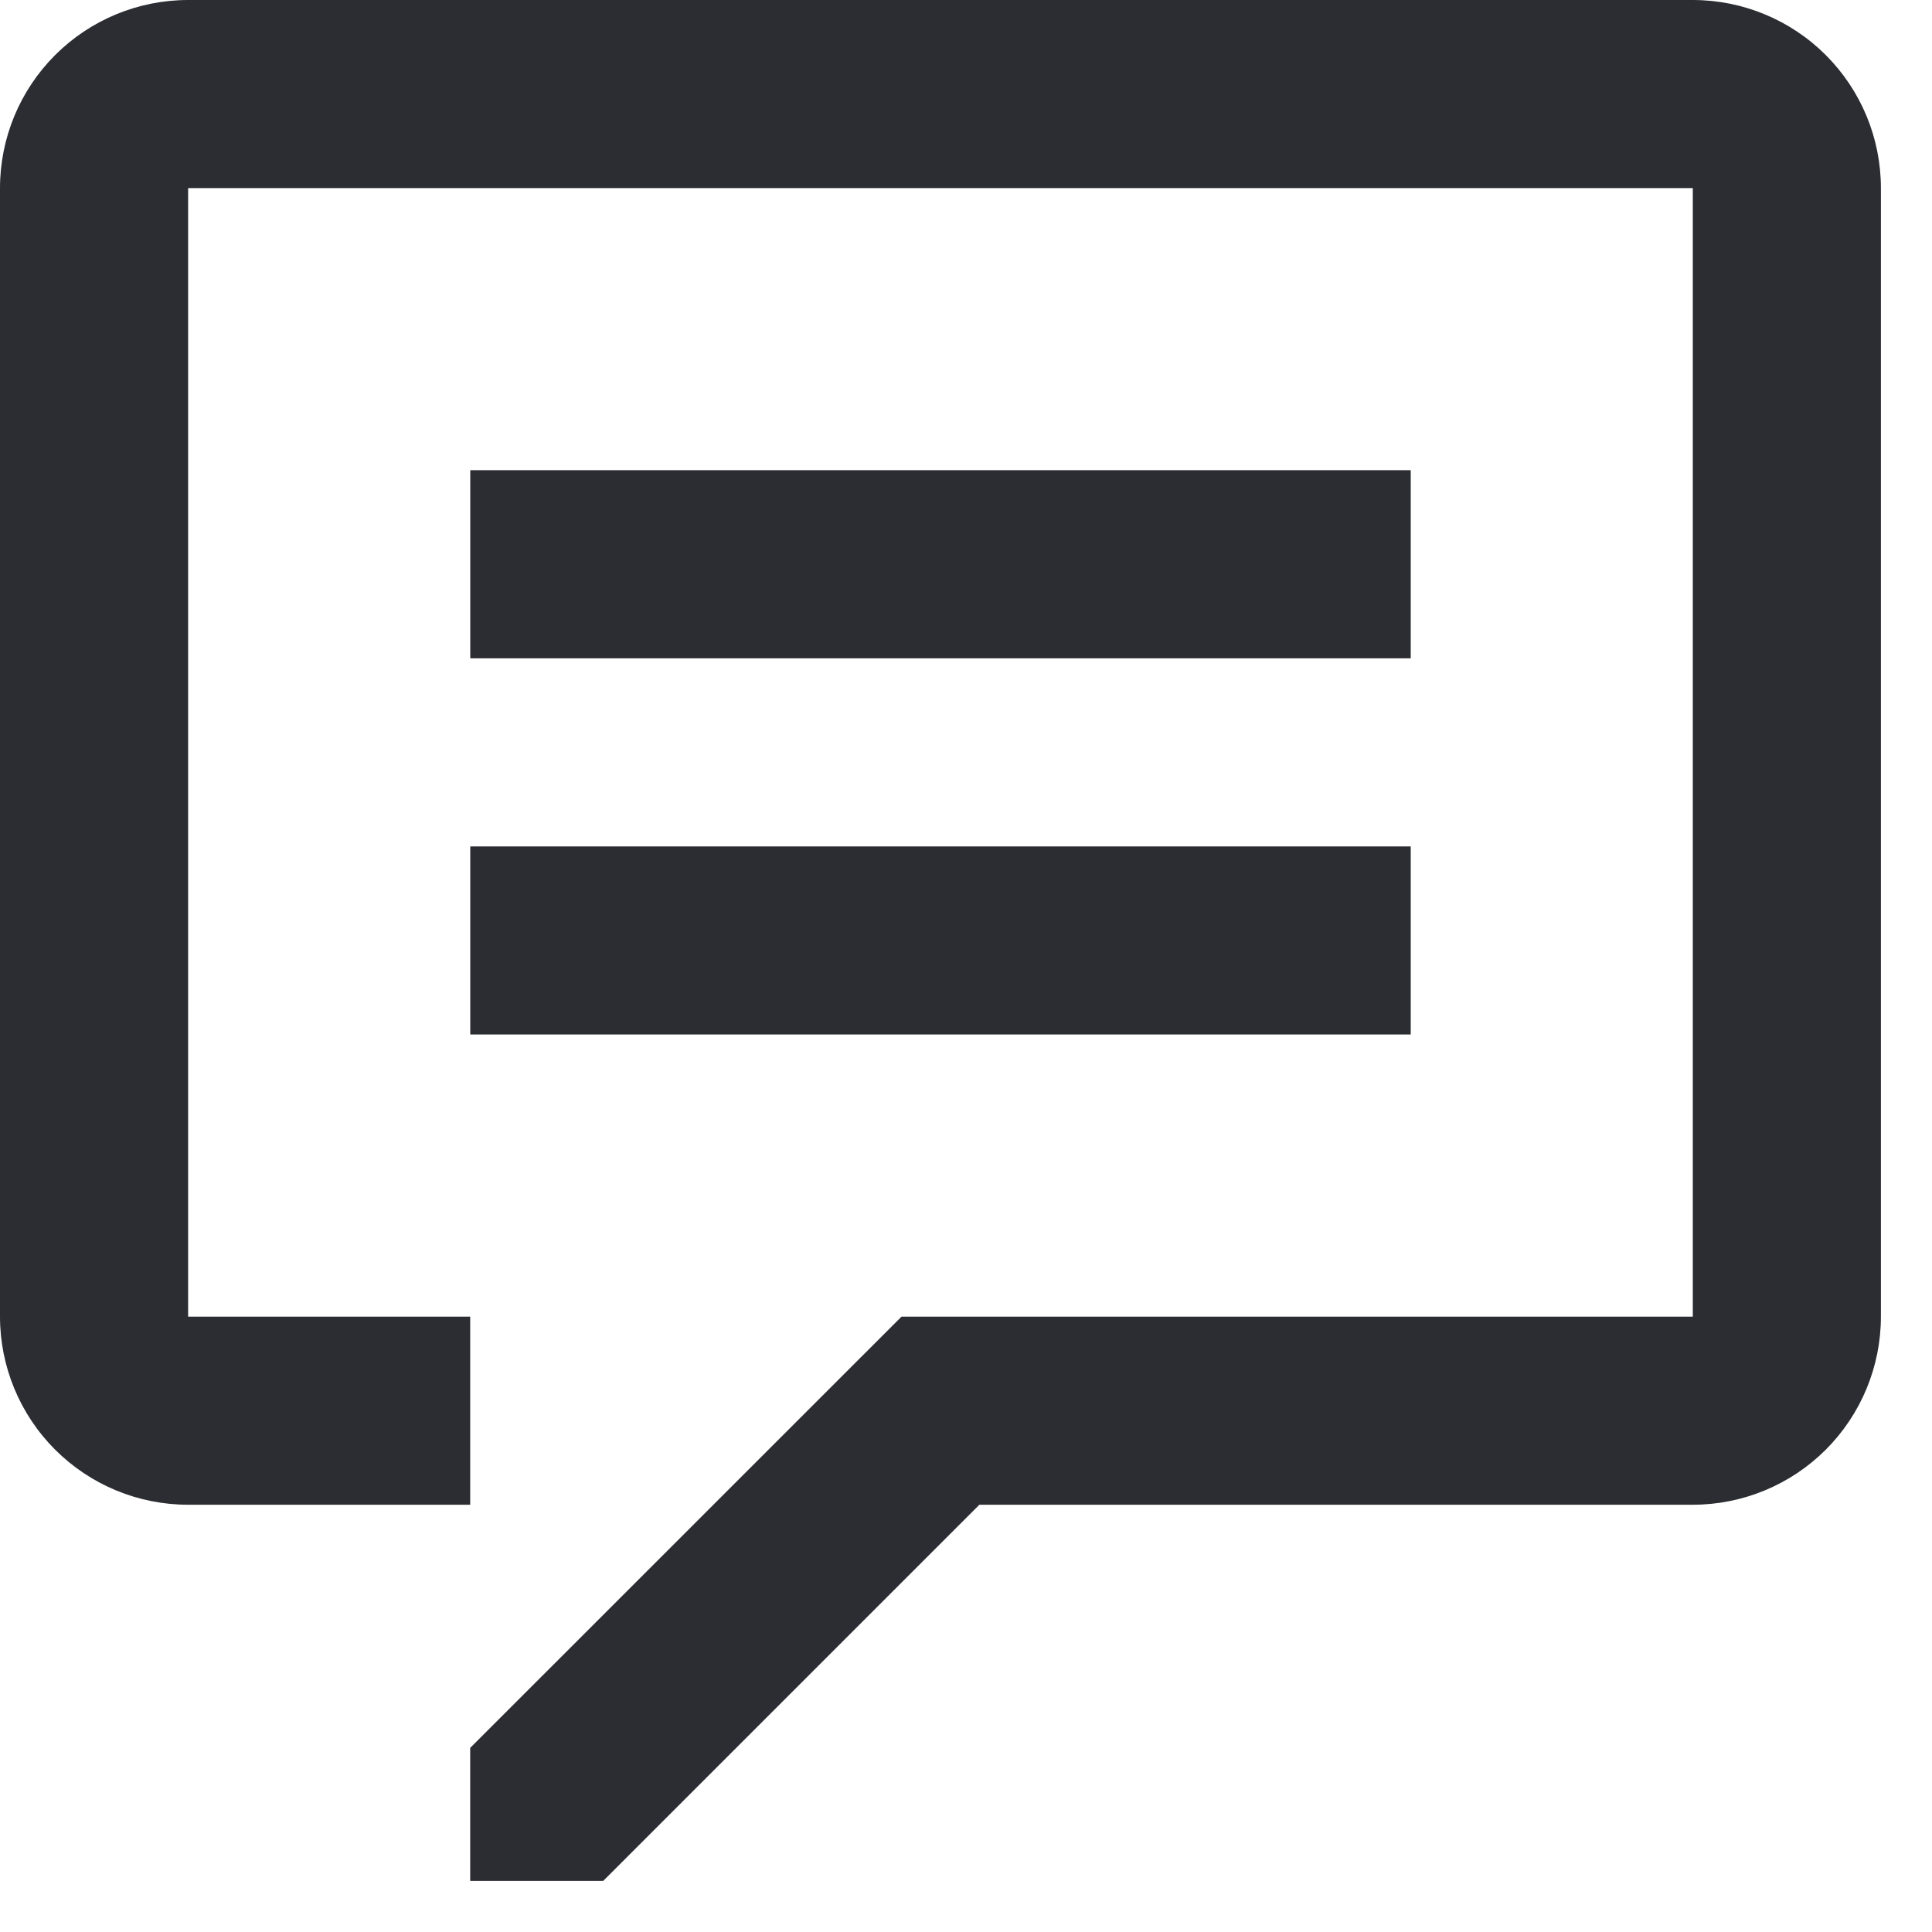 <svg width="27" height="27" viewBox="0 0 27 27" fill="none" xmlns="http://www.w3.org/2000/svg">
<path d="M23.657 0H2.629C1.931 0 1.263 0.277 0.77 0.77C0.277 1.263 0 1.931 0 2.629V18.4C0 19.097 0.277 19.766 0.77 20.259C1.263 20.752 1.931 21.029 2.629 21.029H6.571V18.4H2.629V2.629H23.657V18.4H12.599L6.571 24.427V26.286H8.43L13.687 21.029H23.657C24.354 21.029 25.023 20.752 25.516 20.259C26.009 19.766 26.286 19.097 26.286 18.4V2.629C26.286 1.931 26.009 1.263 25.516 0.77C25.023 0.277 24.354 0 23.657 0Z" fill="#2B2D33"/>
<path d="M19.715 6.571H6.572V9.2H19.715V6.571Z" fill="#2B2D33"/>
<path d="M19.715 11.829H6.572V14.457H19.715V11.829Z" fill="#2B2D33"/>
</svg>
